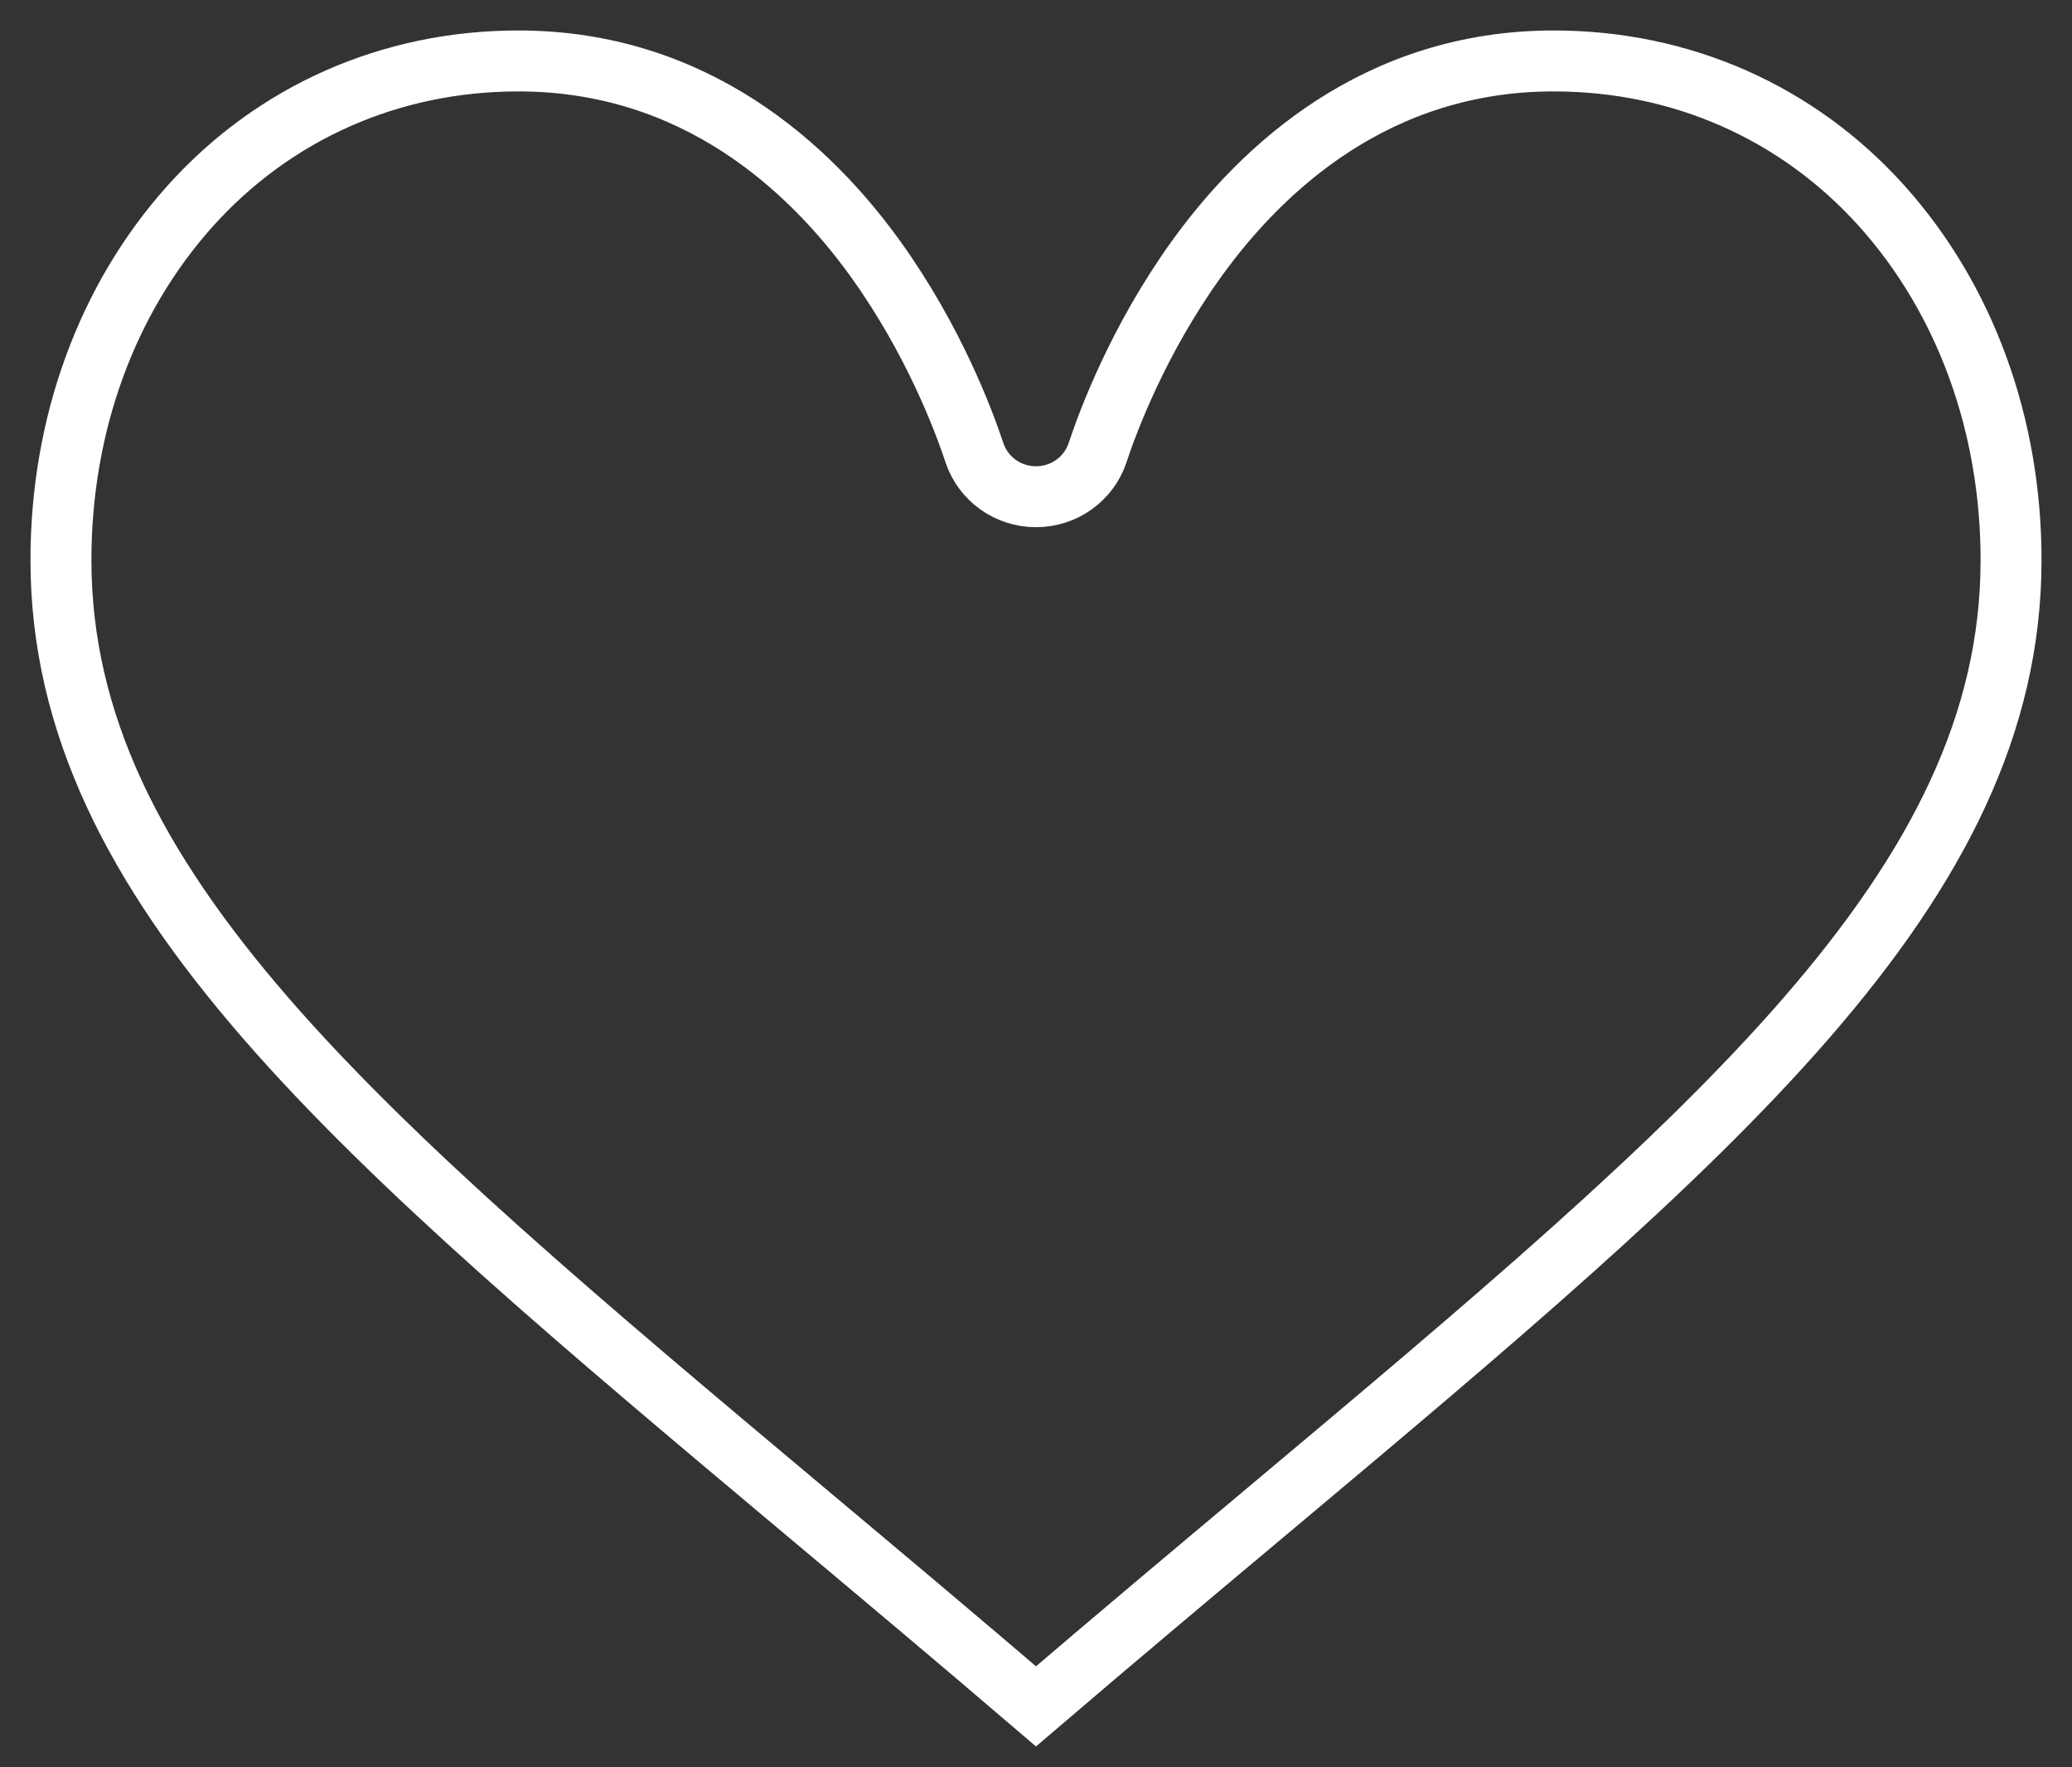 <?xml version="1.0" encoding="UTF-8"?>
<svg width="34px" height="29px" viewBox="0 0 34 29" version="1.1" xmlns="http://www.w3.org/2000/svg" xmlns:xlink="http://www.w3.org/1999/xlink">
    <rect x="0" y="0" width="34" height="29" fill="#333333" stroke="none"/>
    <!-- Generator: Sketch 52.2 (67145) - http://www.bohemiancoding.com/sketch -->
    <title>Shape</title>
    <desc>Created with Sketch.</desc>
    <g id="Admin" stroke="none" stroke-width="1" fill="none" fill-rule="evenodd">
        <g id="Vezi-ce-ai-in-wish-List-Copy" transform="translate(-1245, -1120)" fill-rule="nonzero" stroke="#FFFFFF">
            <g id="Group-13" transform="translate(201, 162)">
                <g id="Group-2-Copy">
                    <g id="Group-34" transform="translate(747, 0)">
                        <g id="Group-3">
                            <g id="Butot-vezi-produse-Copy-2" transform="translate(82, 944)">
                                <g id="Group-7" transform="translate(27, 15)">
                                    <path d="M208.766,23.819 C207.557,24.833 206.312,25.877 205,27 C203.688,25.877 202.443,24.833 201.234,23.819 C193.867,17.639 189,13.556 189,8.19 C189,5.971 189.751,3.911 191.114,2.388 C192.493,0.848 194.407,0 196.504,0 C199.416,0 201.298,1.766 202.365,3.247 C203.321,4.576 203.82,5.915 203.99,6.429 C204.133,6.86 204.54,7.151 205,7.151 C205.46,7.151 205.867,6.86 206.01,6.429 C206.18,5.915 206.679,4.576 207.635,3.247 C208.702,1.766 210.584,0 213.496,0 C215.593,0 217.507,0.848 218.886,2.388 C220.249,3.911 221,5.971 221,8.19 C221,13.556 216.133,17.639 208.766,23.819 Z" id="Shape"></path>
                                </g>
                            </g>
                        </g>
                    </g>
                </g>
            </g>
        </g>
    </g>
</svg>